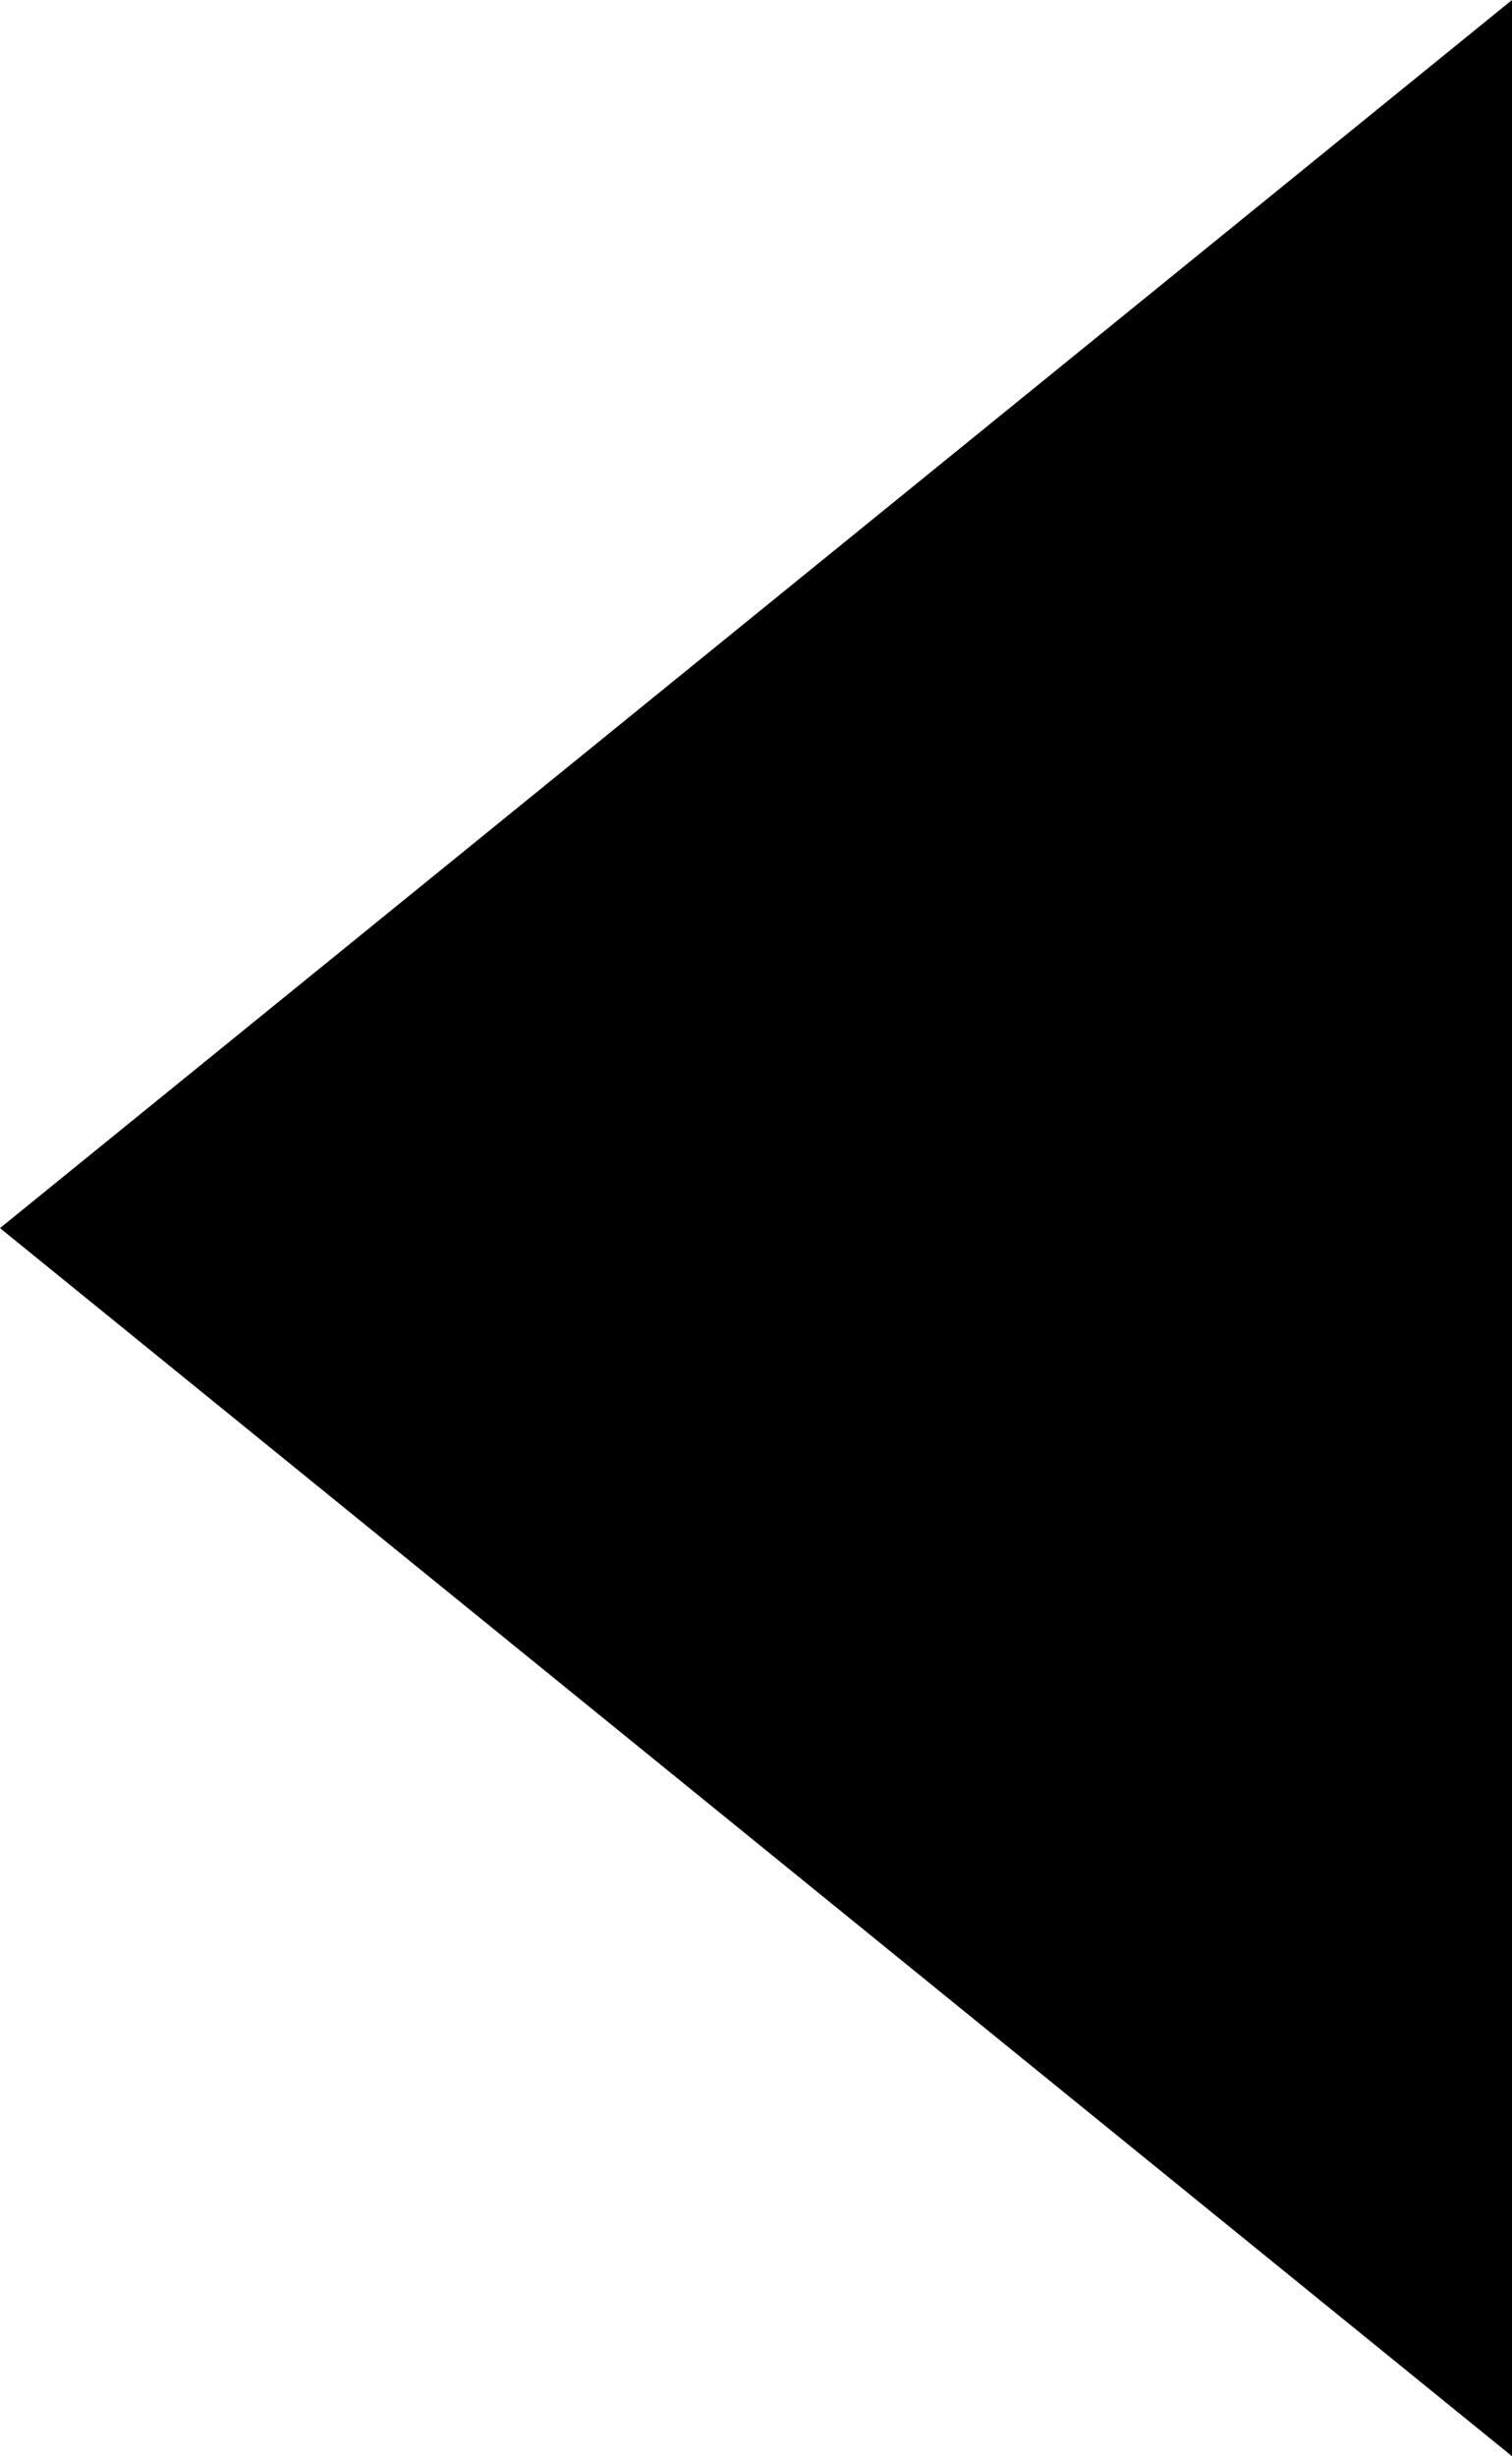 <?xml version="1.0" encoding="utf-8"?>
<!-- Generator: Adobe Illustrator 24.2.3, SVG Export Plug-In . SVG Version: 6.00 Build 0)  -->
<svg version="1.1" id="Layer_1" xmlns="http://www.w3.org/2000/svg" xmlns:xlink="http://www.w3.org/1999/xlink" x="0px" y="0px"
	 viewBox="0 0 81.5 132.4" style="enable-background:new 0 0 81.5 132.4;" xml:space="preserve">
<polygon points="81.5,0 0,66.2 81.5,132.4 "/>
</svg>
